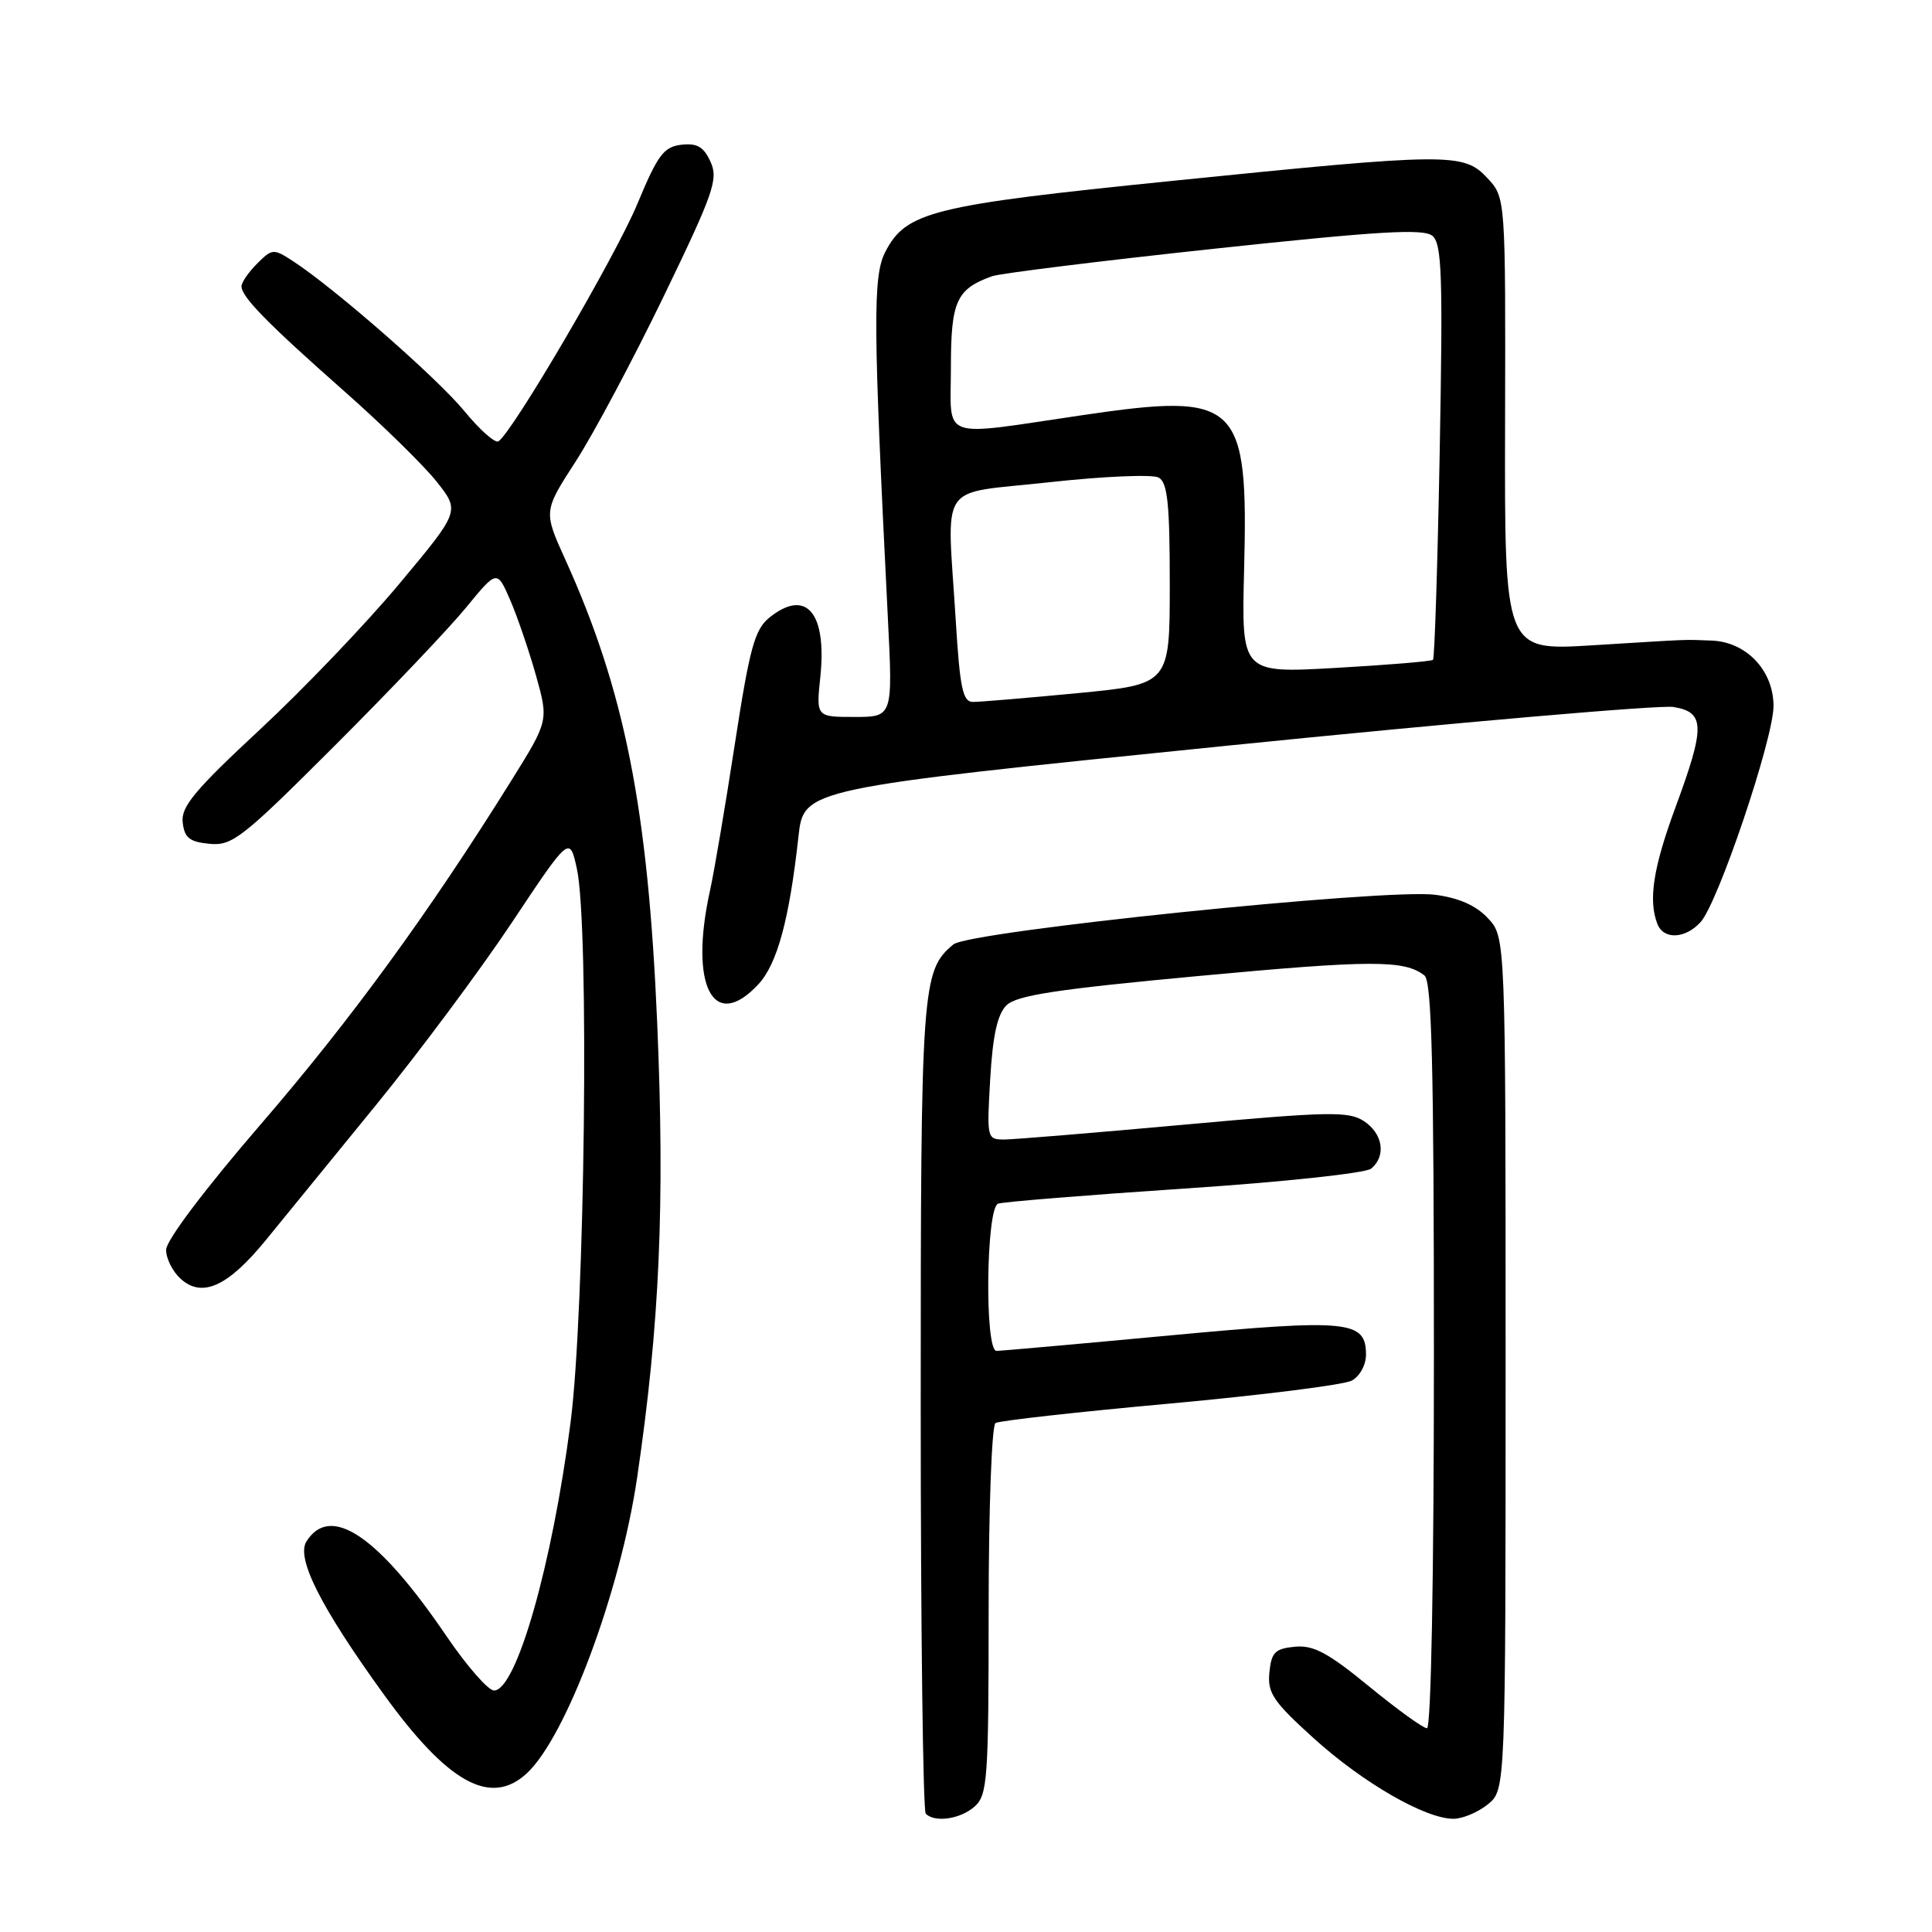 <?xml version="1.0" encoding="UTF-8" standalone="no"?>
<!DOCTYPE svg PUBLIC "-//W3C//DTD SVG 1.1//EN" "http://www.w3.org/Graphics/SVG/1.1/DTD/svg11.dtd" >
<svg xmlns="http://www.w3.org/2000/svg" xmlns:xlink="http://www.w3.org/1999/xlink" version="1.1" viewBox="0 0 256 256">
 <g >
 <path fill="currentColor"
d=" M 129.17 239.35 C 130.85 237.83 131.00 235.66 131.00 213.40 C 131.00 199.98 131.41 188.87 131.91 188.56 C 132.40 188.25 142.80 187.09 155.01 185.98 C 167.23 184.86 178.07 183.50 179.11 182.94 C 180.17 182.38 181.00 180.86 181.00 179.50 C 181.00 174.97 178.72 174.74 155.02 176.95 C 142.95 178.08 132.61 179.00 132.04 179.00 C 130.45 179.00 130.66 160.06 132.25 159.49 C 132.94 159.25 144.05 158.35 156.94 157.49 C 169.98 156.63 180.95 155.45 181.69 154.85 C 183.70 153.17 183.25 150.21 180.72 148.55 C 178.70 147.23 176.10 147.28 156.97 149.02 C 145.16 150.09 134.43 150.98 133.12 150.99 C 130.77 151.00 130.75 150.89 131.21 142.95 C 131.54 137.22 132.16 134.41 133.35 133.22 C 134.69 131.89 139.95 131.08 158.77 129.33 C 181.75 127.19 186.11 127.18 188.75 129.26 C 189.72 130.02 190.00 141.31 190.00 179.62 C 190.00 208.90 189.63 229.00 189.08 229.00 C 188.58 229.00 185.12 226.50 181.40 223.45 C 175.95 218.98 174.03 217.96 171.56 218.20 C 168.94 218.46 168.46 218.95 168.20 221.62 C 167.93 224.33 168.70 225.47 174.11 230.36 C 180.62 236.25 188.87 241.00 192.59 241.00 C 193.79 241.00 195.84 240.14 197.14 239.09 C 199.50 237.18 199.50 237.18 199.50 180.67 C 199.50 124.16 199.50 124.16 197.15 121.66 C 195.57 119.97 193.29 118.97 190.15 118.56 C 183.56 117.71 128.44 123.39 126.33 125.14 C 122.14 128.62 122.00 130.53 122.00 186.30 C 122.00 215.65 122.30 239.97 122.67 240.33 C 123.88 241.55 127.31 241.03 129.17 239.35 Z  M 69.82 234.96 C 75.04 230.09 82.19 210.92 84.42 195.81 C 87.41 175.55 88.11 159.57 87.08 135.50 C 85.86 107.09 82.77 91.50 74.90 74.13 C 72.01 67.75 72.01 67.75 76.29 61.13 C 78.65 57.48 83.89 47.64 87.95 39.25 C 94.57 25.56 95.20 23.74 94.15 21.44 C 93.25 19.45 92.37 18.94 90.28 19.18 C 87.94 19.46 87.15 20.53 84.46 27.00 C 81.59 33.93 67.89 57.33 66.04 58.48 C 65.59 58.75 63.56 56.95 61.53 54.47 C 57.96 50.12 44.32 38.18 38.82 34.60 C 36.24 32.92 36.06 32.94 34.07 34.93 C 32.93 36.07 32.00 37.42 32.00 37.94 C 32.00 39.34 35.45 42.86 45.63 51.85 C 50.65 56.28 56.15 61.67 57.86 63.82 C 60.95 67.73 60.95 67.73 52.95 77.31 C 48.55 82.59 40.22 91.30 34.43 96.68 C 25.78 104.72 23.96 106.91 24.21 108.98 C 24.44 111.02 25.12 111.56 27.77 111.81 C 30.77 112.10 32.10 111.06 44.35 98.81 C 51.68 91.49 59.51 83.25 61.76 80.50 C 65.86 75.50 65.86 75.50 67.60 79.50 C 68.55 81.70 70.09 86.20 71.02 89.50 C 72.70 95.50 72.70 95.50 67.71 103.50 C 56.81 120.98 46.47 135.16 34.53 149.00 C 27.17 157.53 22.02 164.36 22.01 165.60 C 22.00 166.75 22.87 168.48 23.94 169.45 C 26.79 172.03 30.21 170.47 35.25 164.29 C 37.59 161.43 44.14 153.40 49.80 146.45 C 55.47 139.50 63.57 128.63 67.80 122.28 C 75.48 110.74 75.48 110.74 76.44 115.12 C 78.10 122.67 77.51 173.76 75.60 188.50 C 73.16 207.41 68.41 224.00 65.46 224.00 C 64.69 224.00 61.84 220.74 59.13 216.75 C 50.11 203.48 43.77 199.20 40.60 204.26 C 39.22 206.47 42.51 212.98 50.84 224.50 C 59.36 236.29 65.03 239.42 69.82 234.96 Z  M 100.50 130.41 C 102.99 127.72 104.59 121.83 105.80 110.85 C 106.50 104.50 106.50 104.50 162.50 98.82 C 193.30 95.70 219.96 93.39 221.75 93.68 C 225.93 94.38 225.97 96.24 222.00 107.00 C 219.06 114.98 218.39 119.26 219.61 122.42 C 220.42 124.54 223.31 124.42 225.34 122.18 C 227.67 119.60 235.00 97.89 235.00 93.54 C 235.00 88.85 231.40 85.05 226.80 84.88 C 222.82 84.74 224.78 84.66 210.93 85.51 C 199.36 86.22 199.36 86.22 199.43 56.20 C 199.50 26.18 199.50 26.18 197.08 23.59 C 193.92 20.22 192.12 20.23 155.21 23.98 C 123.51 27.19 120.06 28.05 117.31 33.37 C 115.64 36.59 115.69 42.87 117.64 81.75 C 118.31 95.00 118.31 95.00 113.23 95.00 C 108.14 95.00 108.14 95.00 108.70 89.66 C 109.58 81.14 106.80 77.92 101.94 81.84 C 100.00 83.42 99.33 85.85 97.37 98.59 C 96.11 106.79 94.63 115.53 94.08 118.00 C 91.29 130.61 94.52 136.86 100.50 130.41 Z  M 126.65 82.34 C 125.49 63.37 124.01 65.57 139.03 63.90 C 146.20 63.11 152.73 62.83 153.53 63.28 C 154.71 63.94 155.00 66.75 155.00 77.38 C 155.00 90.67 155.00 90.67 142.75 91.85 C 136.01 92.49 129.78 93.02 128.90 93.01 C 127.58 93.00 127.19 91.16 126.65 82.34 Z  M 164.85 75.55 C 165.42 53.16 164.18 51.96 143.50 55.00 C 124.19 57.84 126.00 58.49 126.00 48.65 C 126.00 39.90 126.73 38.30 131.46 36.60 C 132.54 36.22 145.78 34.58 160.87 32.96 C 182.74 30.62 188.62 30.27 189.80 31.25 C 191.06 32.30 191.20 36.47 190.77 59.77 C 190.49 74.79 190.09 87.23 189.88 87.43 C 189.67 87.63 183.88 88.11 177.00 88.50 C 164.50 89.21 164.50 89.21 164.85 75.55 Z "/>
</g>
</svg>